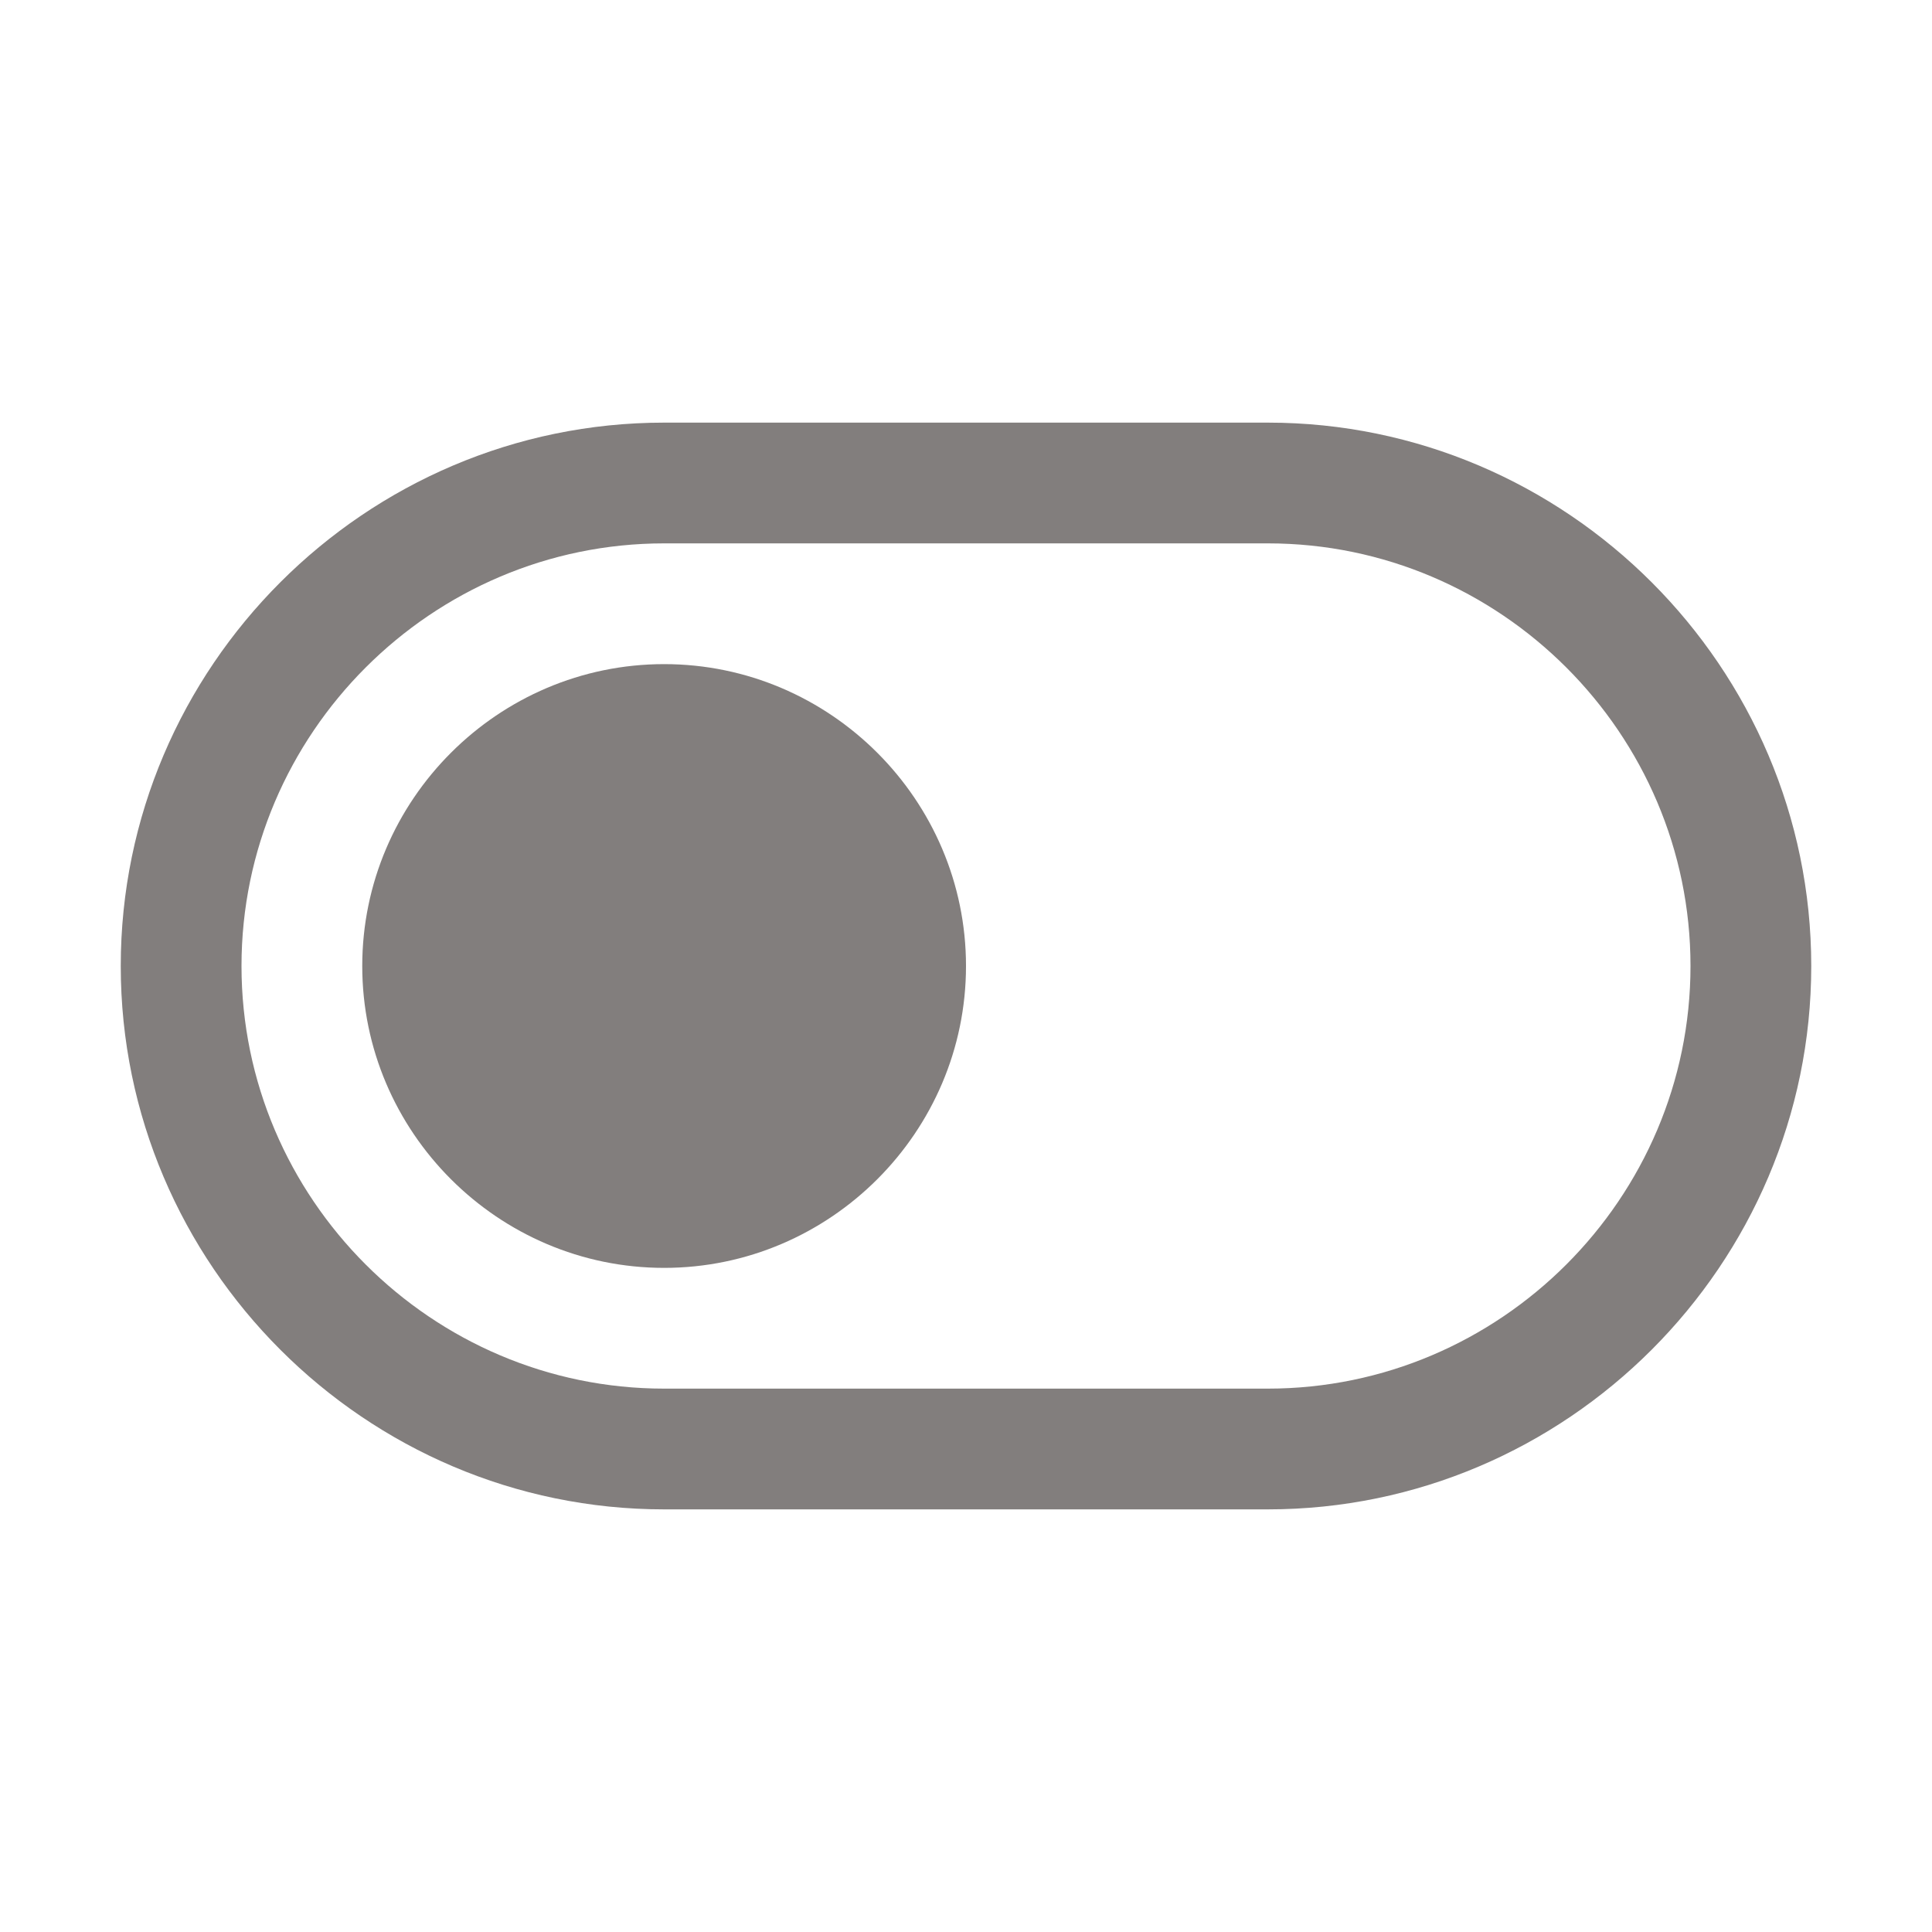 <?xml version="1.0" standalone="no"?><!DOCTYPE svg PUBLIC "-//W3C//DTD SVG 1.1//EN" "http://www.w3.org/Graphics/SVG/1.1/DTD/svg11.dtd"><svg t="1604778849268" class="icon" viewBox="0 0 1024 1024" version="1.1" xmlns="http://www.w3.org/2000/svg" p-id="40834" xmlns:xlink="http://www.w3.org/1999/xlink" width="200" height="200"><defs><style type="text/css"></style></defs><path d="M192 512c0 88 72 160 160 160s160-72 160-160-72-160-160-160-160 72-160 160z" p-id="40835" fill="#827E7D"></path><path d="M672 288c123.2 0 224 100.8 224 224s-100.8 224-224 224H352c-123.2 0-224-100.8-224-224s100.8-224 224-224h320m0-64H352c-158.4 0-288 129.6-288 288s129.6 288 288 288h320c158.4 0 288-129.6 288-288s-129.6-288-288-288z" p-id="40836" fill="#827E7D"></path></svg>